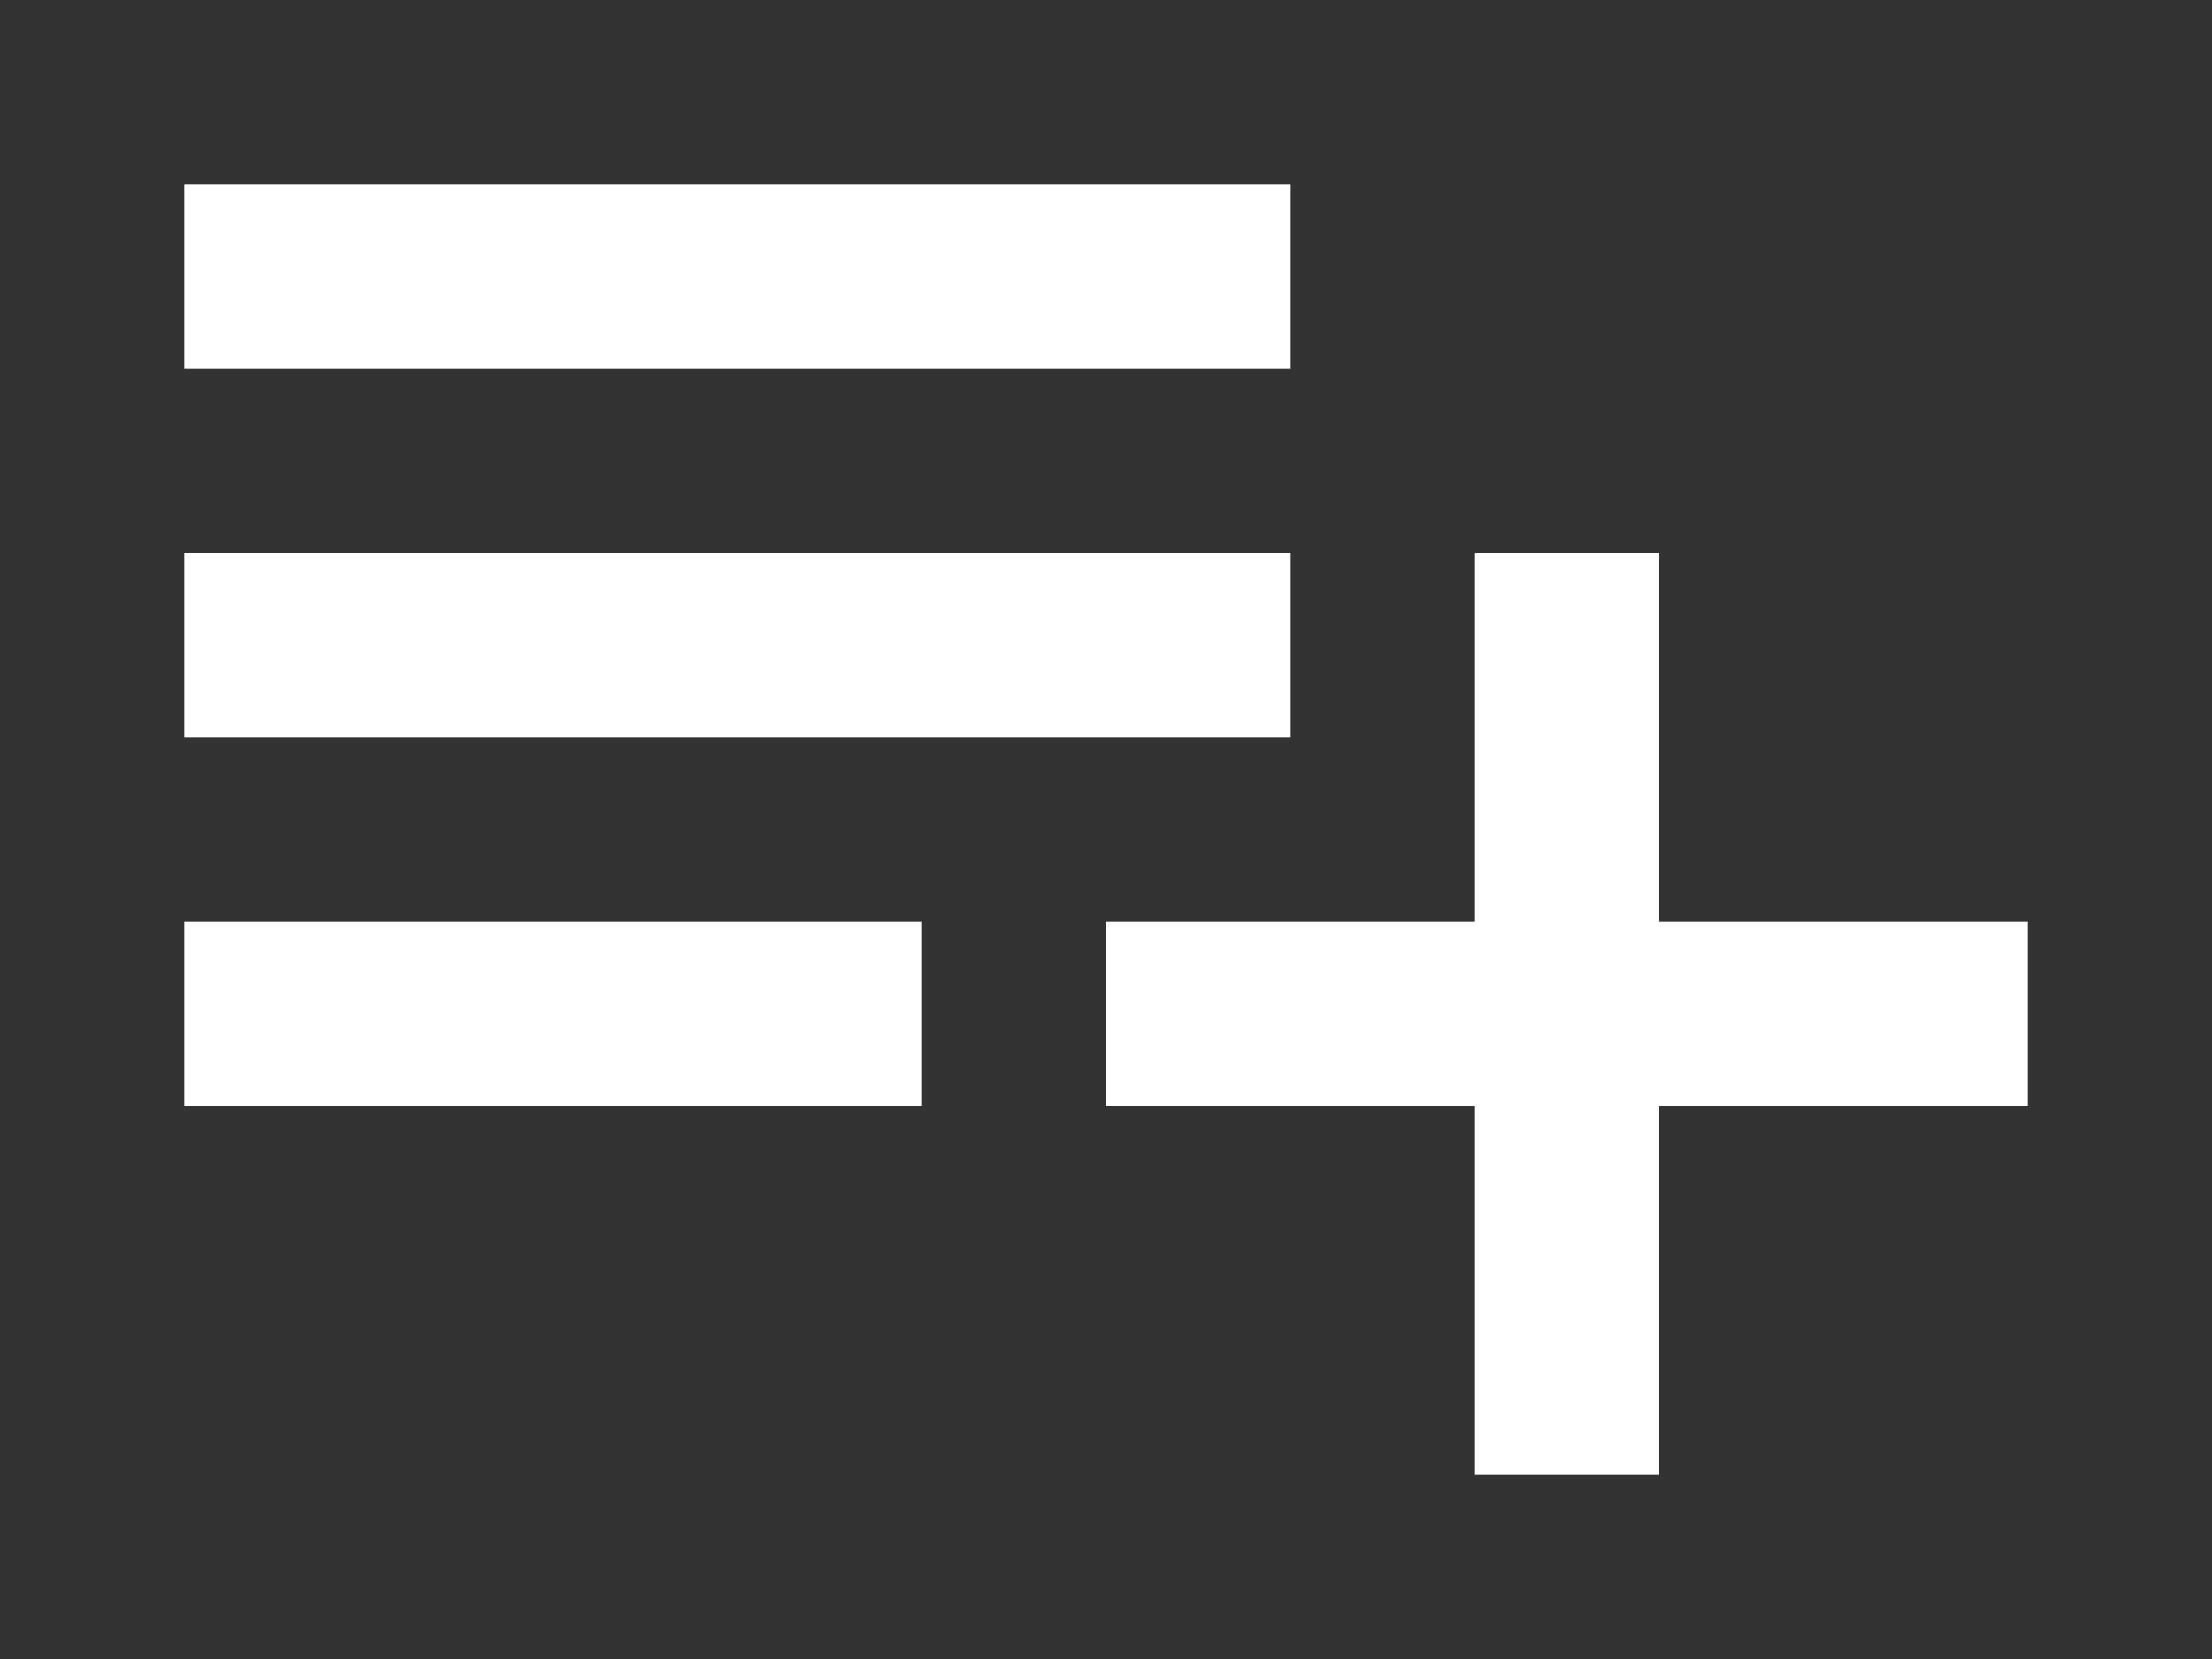 <svg fill='#fff' xmlns='http://www.w3.org/2000/svg' viewBox='-2 -2 24 18'>
  <rect x="-2" y="-2" width="24" height="18" fill="#333333" stroke="none"/>
  <path d='M12 4H0v2h12V4zm0-4H0v2h12V0zm4 8V4h-2v4h-4v2h4v4h2v-4h4V8h-4zM0 10h8V8H0v2z' />
</svg>
